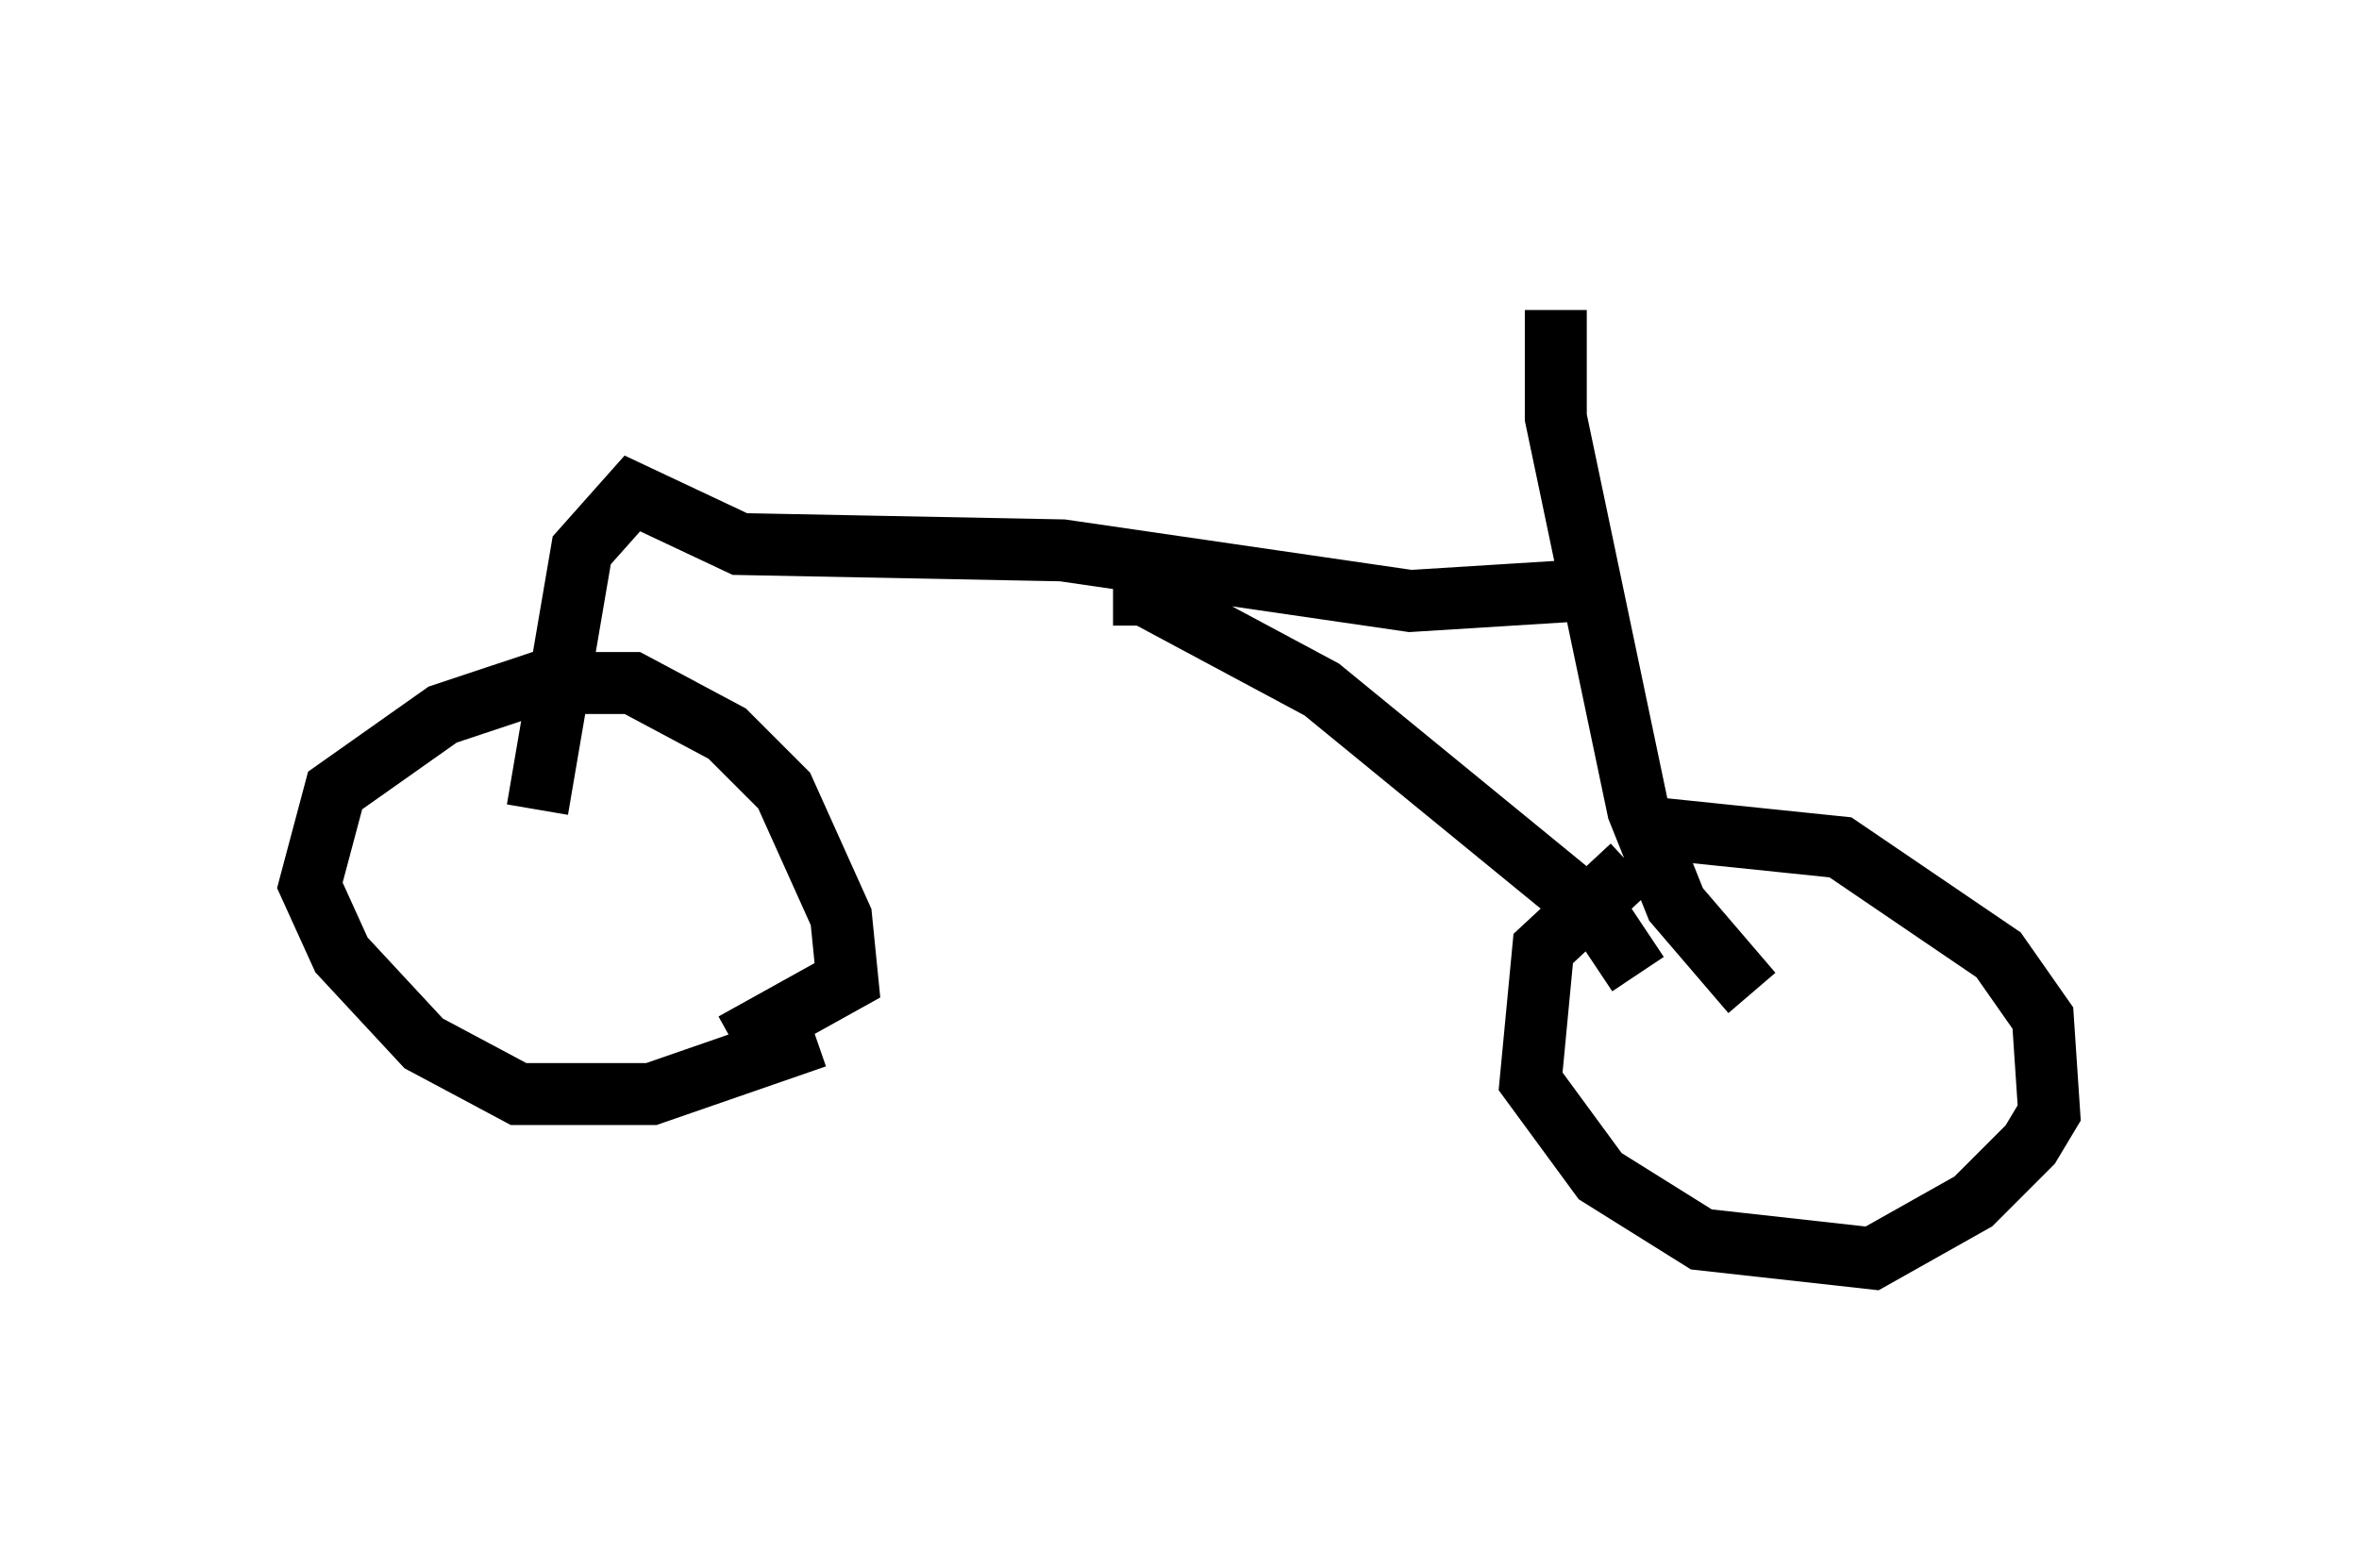 <?xml version="1.0" encoding="utf-8" ?>
<svg baseProfile="full" height="25.313" version="1.1" width="38.073" xmlns="http://www.w3.org/2000/svg" xmlns:ev="http://www.w3.org/2001/xml-events" xmlns:xlink="http://www.w3.org/1999/xlink"><defs /><rect fill="white" height="25.313" width="38.073" x="0" y="0" /><path d="M27.867, 13.167 m-1.531, 0.817 l-1.429, 1.327 -0.204, 2.144 l1.123, 1.531 1.633, 1.021 l2.756, 0.306 1.633, -0.919 l0.919, -0.919 0.306, -0.51 l-0.102, -1.531 -0.715, -1.021 l-2.552, -1.735 -2.96, -0.306 m-13.577, 3.369 l-2.654, 0.919 -2.144, 0.0 l-1.531, -0.817 -1.327, -1.429 l-0.51, -1.123 0.408, -1.531 l1.735, -1.225 1.531, -0.51 l1.531, 0.0 1.531, 0.817 l0.919, 0.919 0.919, 2.042 l0.102, 1.021 -1.838, 1.021 m16.436, -0.817 l-1.225, -1.429 -0.613, -1.531 l-1.327, -6.329 0.0, -1.735 m-16.436, 8.065 l0.715, -4.185 0.817, -0.919 l1.735, 0.817 5.206, 0.102 l5.615, 0.817 3.267, -0.204 m-8.065, 0.102 l0.51, 0.0 2.858, 1.531 l4.492, 3.675 0.613, 0.919 " fill="none" stroke="black" stroke-width="1" /></svg>